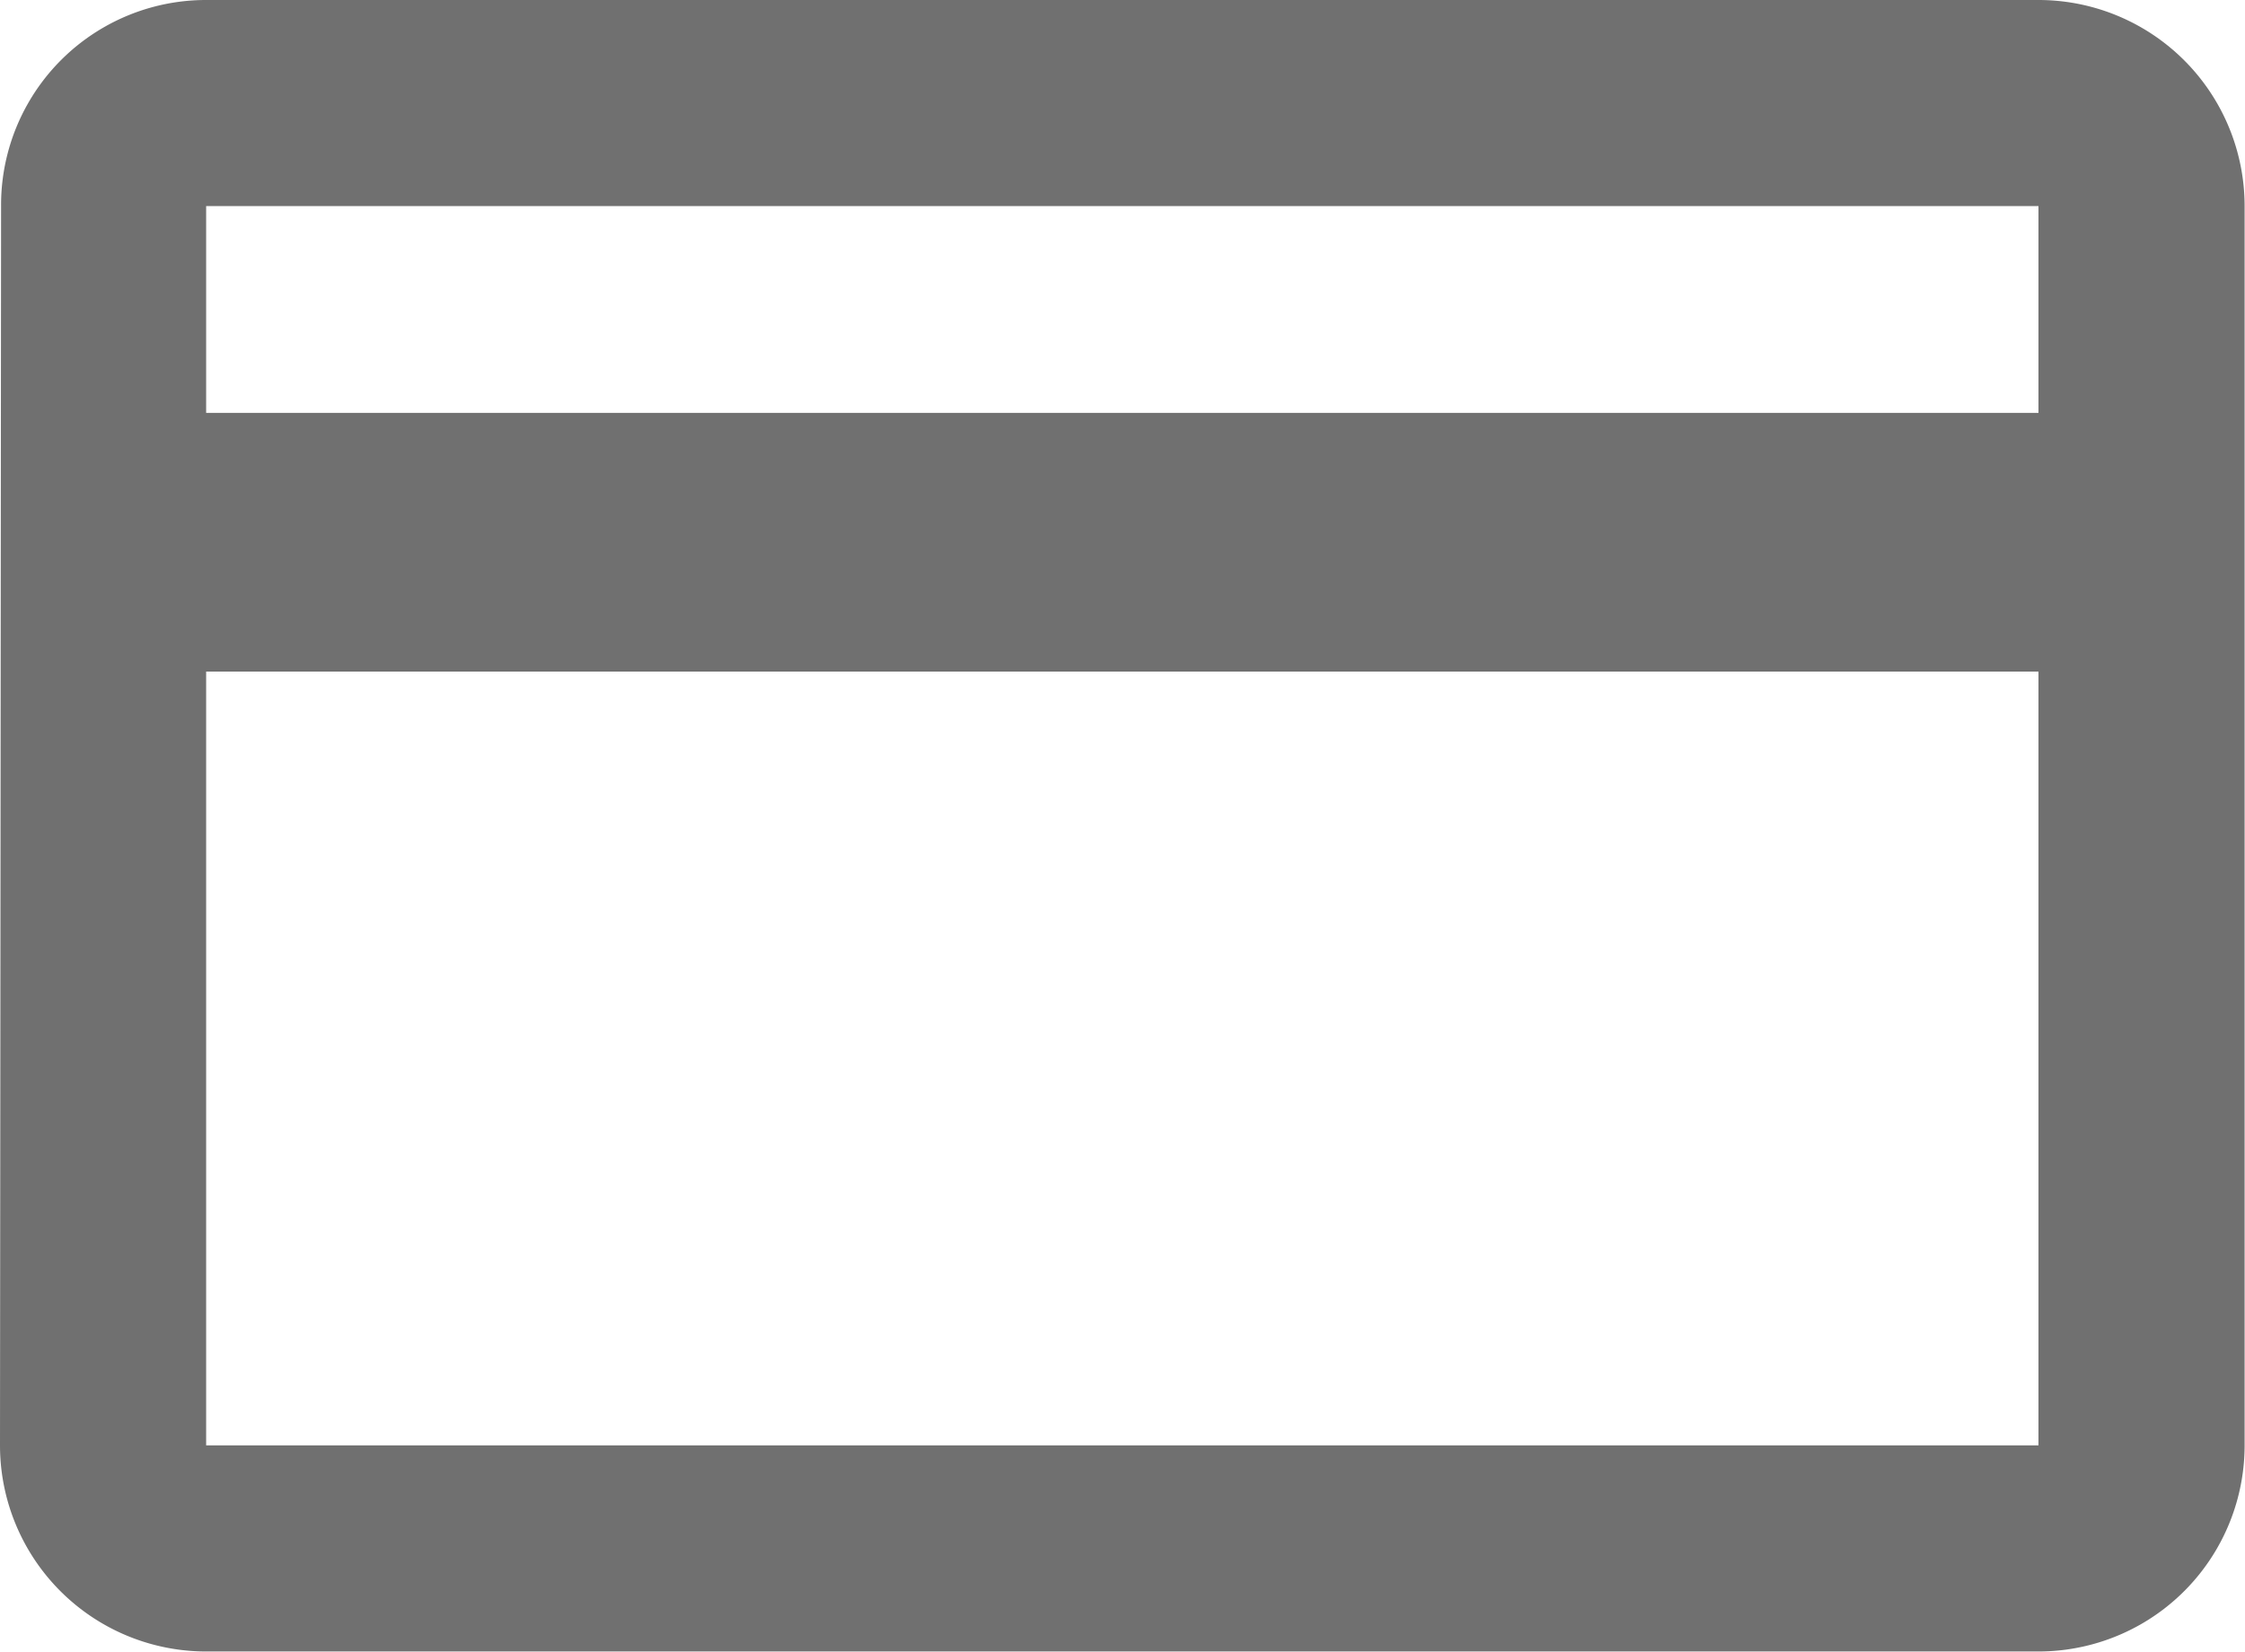 <svg xmlns="http://www.w3.org/2000/svg" width="22.87" height="16.831" viewBox="0 0 22.87 16.831"><defs><style>.a{fill:#707070;}</style></defs><path class="a" d="M22.766,4H4.1A2.088,2.088,0,0,0,2.011,6.1L2,18.727a2.1,2.1,0,0,0,2.1,2.1H22.766a2.1,2.1,0,0,0,2.1-2.1V6.1A2.1,2.1,0,0,0,22.766,4Zm0,14.727H4.1V10.843H22.766Zm0-10.52H4.1V6.1H22.766Z" transform="translate(-2 -4)"/></svg>